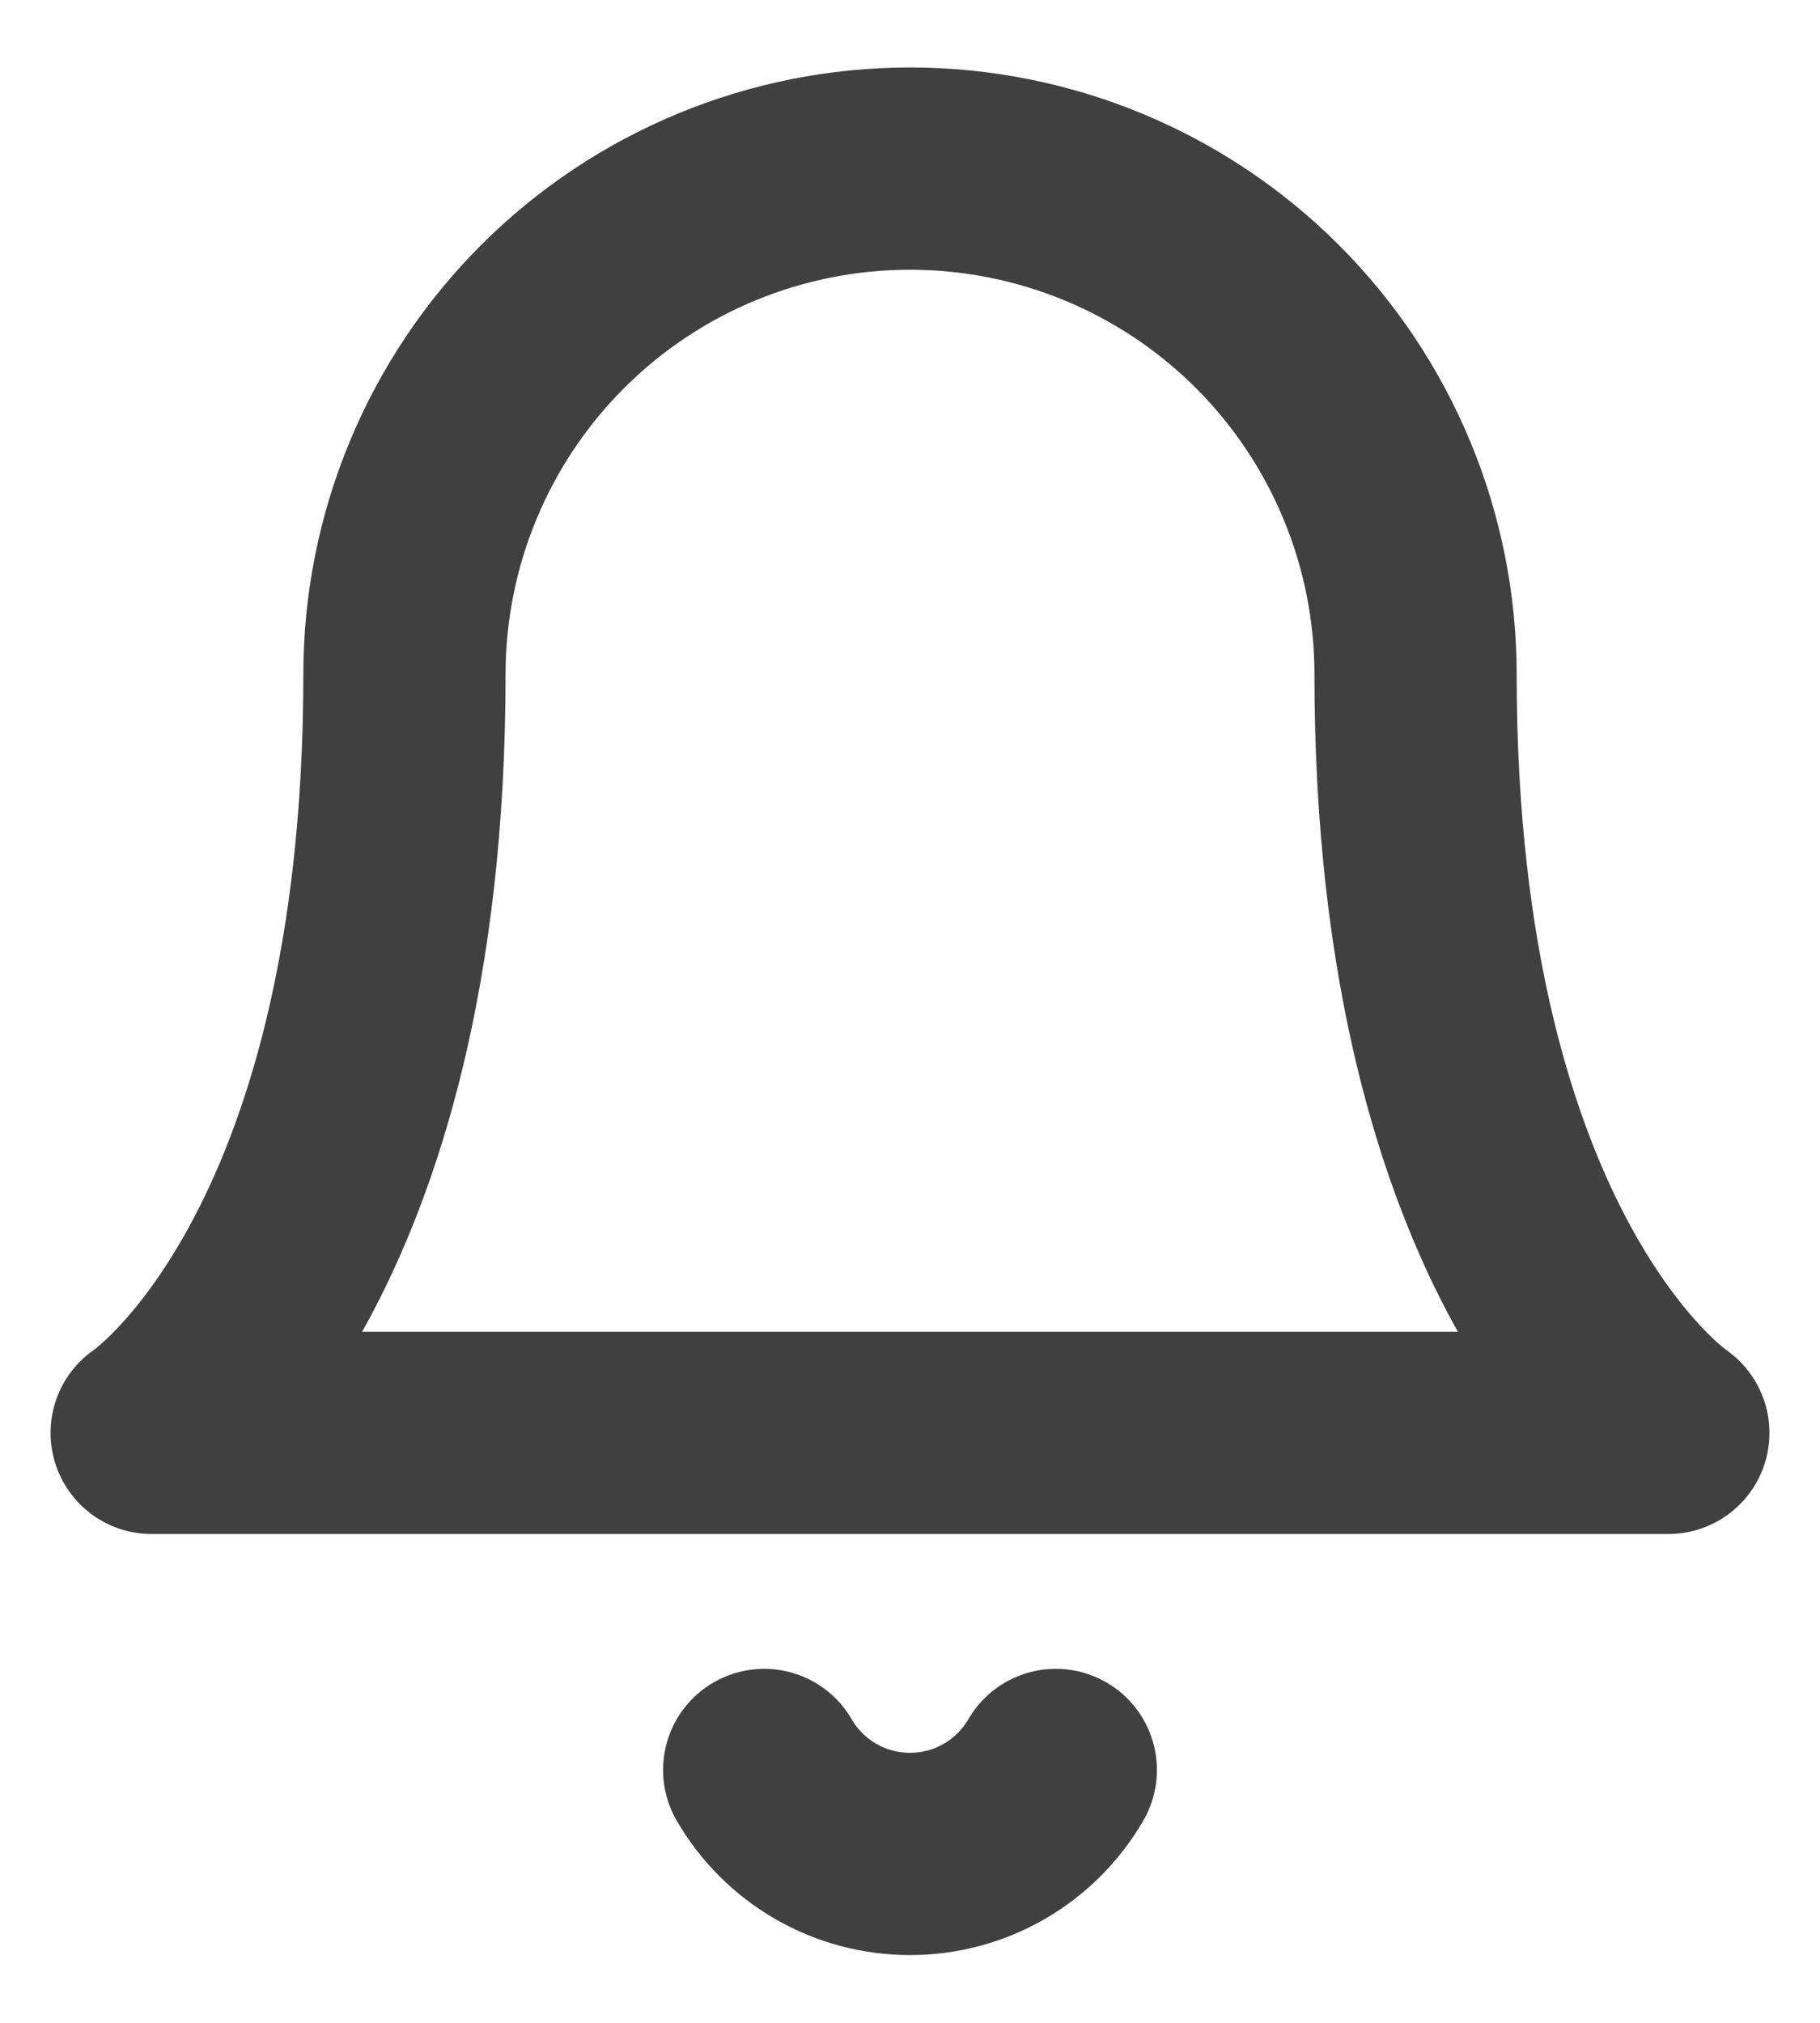 <svg width="18" height="20" viewBox="0 0 18 20" fill="none" xmlns="http://www.w3.org/2000/svg">
<path d="M10.442 17.5C10.295 17.753 10.085 17.962 9.832 18.108C9.579 18.254 9.292 18.33 9 18.33C8.708 18.33 8.421 18.254 8.168 18.108C7.915 17.962 7.705 17.753 7.558 17.5M14 6.667C14 5.341 13.473 4.069 12.536 3.131C11.598 2.193 10.326 1.667 9 1.667C7.674 1.667 6.402 2.193 5.464 3.131C4.527 4.069 4 5.341 4 6.667C4 12.5 1.5 14.167 1.5 14.167H16.5C16.5 14.167 14 12.5 14 6.667Z" stroke="#404040" stroke-width="2" stroke-linecap="round" stroke-linejoin="round"/>
</svg>
